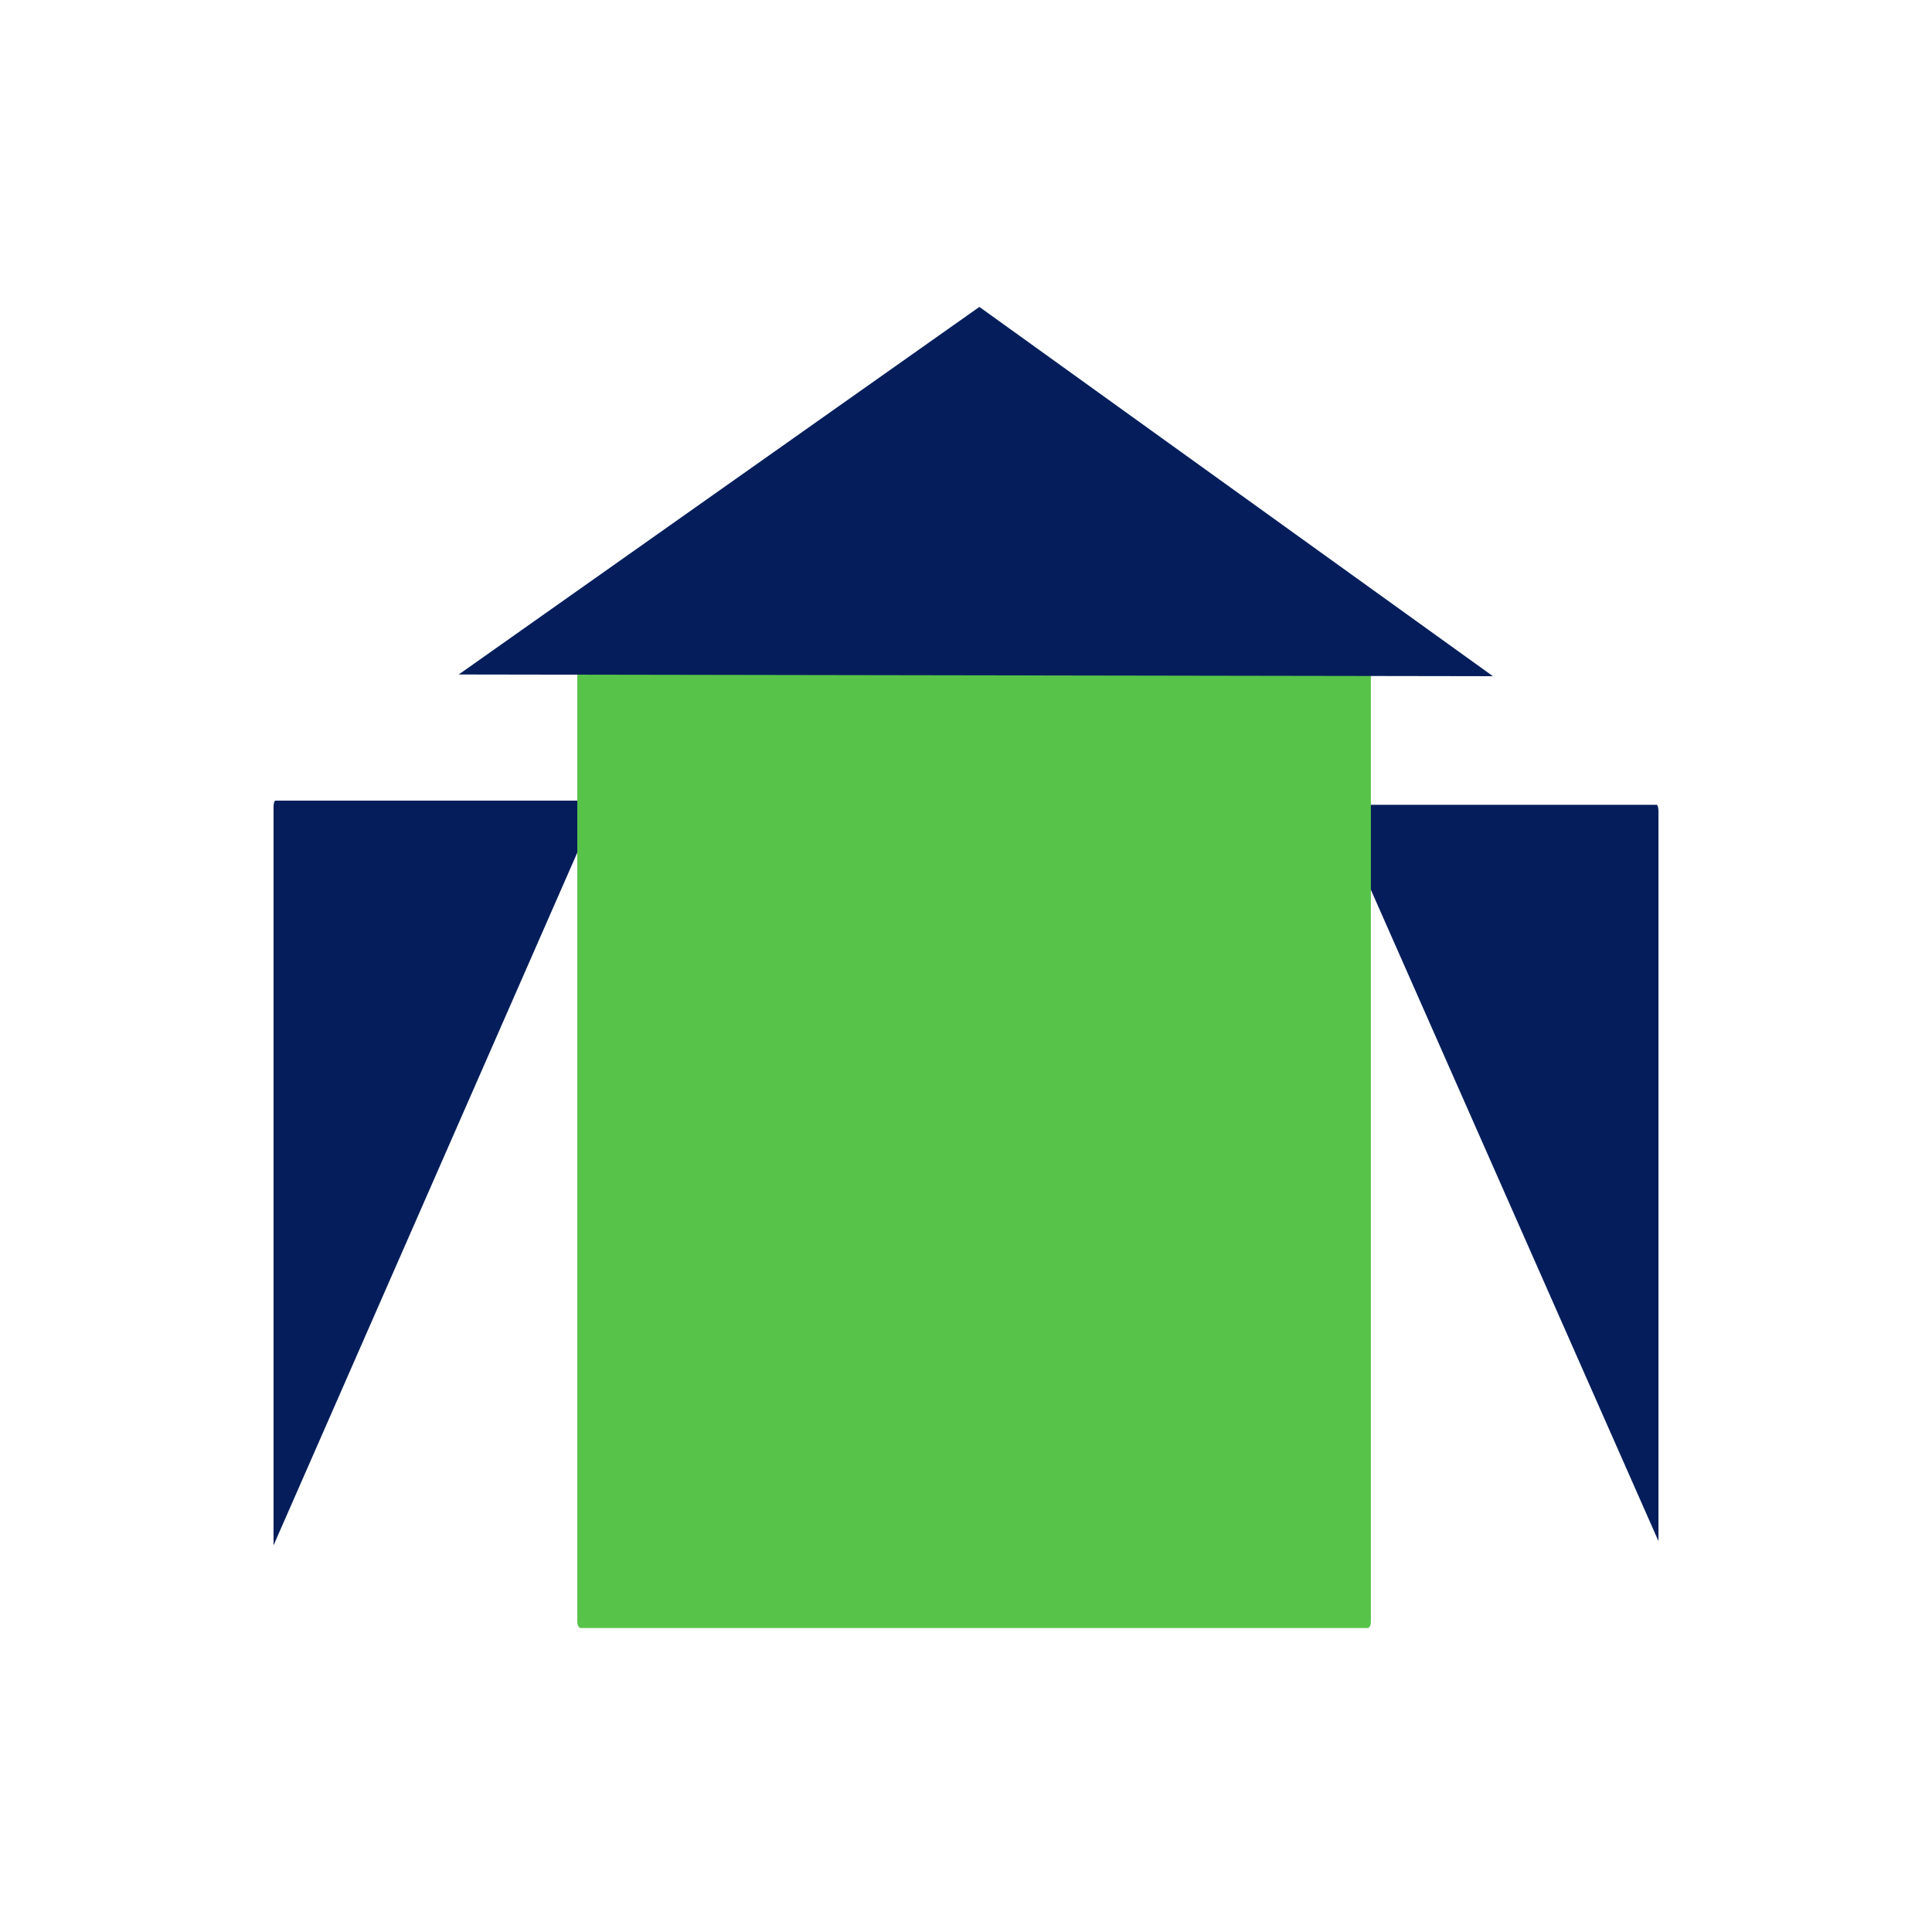 <?xml version="1.0" encoding="UTF-8" standalone="no"?>
<!-- Created with Inkscape (http://www.inkscape.org/) -->

<svg
   xmlns:dc="http://purl.org/dc/elements/1.1/"
   xmlns:cc="http://creativecommons.org/ns#"
   xmlns:rdf="http://www.w3.org/1999/02/22-rdf-syntax-ns#"
   xmlns:svg="http://www.w3.org/2000/svg"
   xmlns="http://www.w3.org/2000/svg"
   xmlns:sodipodi="http://sodipodi.sourceforge.net/DTD/sodipodi-0.dtd"
   xmlns:inkscape="http://www.inkscape.org/namespaces/inkscape"
   width="215mm"
   height="215mm"
   viewBox="0 0 215 215"
   version="1.1"
   id="svg8"
   inkscape:version="0.92.1 r15371"
   sodipodi:docname="homepage-icon-joliet.svg">
  <defs
     id="defs2">
    <filter
       inkscape:menu-tooltip="In and out glow with a possible offset and colorizable flood"
       inkscape:menu="Shadows and Glows"
       inkscape:label="Cutout Glow"
       style="color-interpolation-filters:sRGB;"
       id="filter4513">
      <feOffset
         dy="3"
         dx="3"
         id="feOffset4503" />
      <feGaussianBlur
         stdDeviation="3"
         result="blur"
         id="feGaussianBlur4505" />
      <feFlood
         flood-color="rgb(0,0,0)"
         flood-opacity="1"
         result="flood"
         id="feFlood4507" />
      <feComposite
         in="flood"
         in2="SourceGraphic"
         operator="in"
         result="composite"
         id="feComposite4509" />
      <feBlend
         in="blur"
         in2="composite"
         mode="normal"
         id="feBlend4511" />
    </filter>
    <filter
       inkscape:menu-tooltip="In and out glow with a possible offset and colorizable flood"
       inkscape:menu="Shadows and Glows"
       inkscape:label="Cutout Glow"
       style="color-interpolation-filters:sRGB;"
       id="filter4667">
      <feOffset
         dy="3"
         dx="3"
         id="feOffset4657" />
      <feGaussianBlur
         stdDeviation="3"
         result="blur"
         id="feGaussianBlur4659" />
      <feFlood
         flood-color="rgb(0,0,0)"
         flood-opacity="1"
         result="flood"
         id="feFlood4661" />
      <feComposite
         in="flood"
         in2="SourceGraphic"
         operator="in"
         result="composite"
         id="feComposite4663" />
      <feBlend
         in="blur"
         in2="composite"
         mode="normal"
         id="feBlend4665" />
    </filter>
    <filter
       inkscape:menu-tooltip="In and out glow with a possible offset and colorizable flood"
       inkscape:menu="Shadows and Glows"
       inkscape:label="Cutout Glow"
       style="color-interpolation-filters:sRGB;"
       id="filter4982">
      <feOffset
         dy="3"
         dx="3"
         id="feOffset4972" />
      <feGaussianBlur
         stdDeviation="3"
         result="blur"
         id="feGaussianBlur4974" />
      <feFlood
         flood-color="rgb(0,0,0)"
         flood-opacity="1"
         result="flood"
         id="feFlood4976" />
      <feComposite
         in="flood"
         in2="SourceGraphic"
         operator="in"
         result="composite"
         id="feComposite4978" />
      <feBlend
         in="blur"
         in2="composite"
         mode="normal"
         id="feBlend4980" />
    </filter>
    <filter
       inkscape:label="Wax Print"
       inkscape:menu="Textures"
       inkscape:menu-tooltip="Wax print on tissue texture"
       height="1.4"
       y="-0.2"
       width="1.4"
       x="-0.2"
       style="color-interpolation-filters:sRGB;"
       id="filter15742">
      <feGaussianBlur
         result="result1"
         in="SourceGraphic"
         stdDeviation="2"
         id="feGaussianBlur15726" />
      <feTurbulence
         result="result0"
         numOctaves="5"
         baseFrequency="0.05"
         type="fractalNoise"
         id="feTurbulence15728" />
      <feDisplacementMap
         result="result2"
         scale="10"
         yChannelSelector="G"
         xChannelSelector="R"
         in="result1"
         in2="result0"
         id="feDisplacementMap15730" />
      <feColorMatrix
         values="1 0 0 0 0 0 1 0 0 0 0 0 1 0 0 0 0 0 10 0 "
         result="result3"
         id="feColorMatrix15732" />
      <feBlend
         mode="multiply"
         in="result2"
         result="result5"
         in2="result3"
         id="feBlend15734" />
      <feGaussianBlur
         result="result4"
         in="result3"
         stdDeviation="5"
         id="feGaussianBlur15736" />
      <feComposite
         k1="0.5"
         k3="1.5"
         k2="0.15"
         in="result4"
         in2="result5"
         operator="arithmetic"
         result="result6"
         id="feComposite15738" />
      <feComposite
         operator="in"
         in="result6"
         in2="result4"
         id="feComposite15740" />
    </filter>
    <filter
       inkscape:label="Wax Print"
       inkscape:menu="Textures"
       inkscape:menu-tooltip="Wax print on tissue texture"
       height="1.4"
       y="-0.2"
       width="1.4"
       x="-0.2"
       style="color-interpolation-filters:sRGB;"
       id="filter15760">
      <feGaussianBlur
         result="result1"
         in="SourceGraphic"
         stdDeviation="2"
         id="feGaussianBlur15744" />
      <feTurbulence
         result="result0"
         numOctaves="5"
         baseFrequency="0.05"
         type="fractalNoise"
         id="feTurbulence15746" />
      <feDisplacementMap
         result="result2"
         scale="10"
         yChannelSelector="G"
         xChannelSelector="R"
         in="result1"
         in2="result0"
         id="feDisplacementMap15748" />
      <feColorMatrix
         values="1 0 0 0 0 0 1 0 0 0 0 0 1 0 0 0 0 0 10 0 "
         result="result3"
         id="feColorMatrix15750" />
      <feBlend
         mode="multiply"
         in="result2"
         result="result5"
         in2="result3"
         id="feBlend15752" />
      <feGaussianBlur
         result="result4"
         in="result3"
         stdDeviation="5"
         id="feGaussianBlur15754" />
      <feComposite
         k1="0.5"
         k3="1.5"
         k2="0.15"
         in="result4"
         in2="result5"
         operator="arithmetic"
         result="result6"
         id="feComposite15756" />
      <feComposite
         operator="in"
         in="result6"
         in2="result4"
         id="feComposite15758" />
    </filter>
    <filter
       inkscape:label="Wax Print"
       inkscape:menu="Textures"
       inkscape:menu-tooltip="Wax print on tissue texture"
       height="1.4"
       y="-0.2"
       width="1.4"
       x="-0.2"
       style="color-interpolation-filters:sRGB;"
       id="filter15778">
      <feGaussianBlur
         result="result1"
         in="SourceGraphic"
         stdDeviation="2"
         id="feGaussianBlur15762" />
      <feTurbulence
         result="result0"
         numOctaves="5"
         baseFrequency="0.05"
         type="fractalNoise"
         id="feTurbulence15764" />
      <feDisplacementMap
         result="result2"
         scale="10"
         yChannelSelector="G"
         xChannelSelector="R"
         in="result1"
         in2="result0"
         id="feDisplacementMap15766" />
      <feColorMatrix
         values="1 0 0 0 0 0 1 0 0 0 0 0 1 0 0 0 0 0 10 0 "
         result="result3"
         id="feColorMatrix15768" />
      <feBlend
         mode="multiply"
         in="result2"
         result="result5"
         in2="result3"
         id="feBlend15770" />
      <feGaussianBlur
         result="result4"
         in="result3"
         stdDeviation="5"
         id="feGaussianBlur15772" />
      <feComposite
         k1="0.5"
         k3="1.5"
         k2="0.15"
         in="result4"
         in2="result5"
         operator="arithmetic"
         result="result6"
         id="feComposite15774" />
      <feComposite
         operator="in"
         in="result6"
         in2="result4"
         id="feComposite15776" />
    </filter>
    <filter
       inkscape:label="Wax Print"
       inkscape:menu="Textures"
       inkscape:menu-tooltip="Wax print on tissue texture"
       height="1.4"
       y="-0.2"
       width="1.4"
       x="-0.2"
       style="color-interpolation-filters:sRGB;"
       id="filter15796">
      <feGaussianBlur
         result="result1"
         in="SourceGraphic"
         stdDeviation="2"
         id="feGaussianBlur15780" />
      <feTurbulence
         result="result0"
         numOctaves="5"
         baseFrequency="0.05"
         type="fractalNoise"
         id="feTurbulence15782" />
      <feDisplacementMap
         result="result2"
         scale="10"
         yChannelSelector="G"
         xChannelSelector="R"
         in="result1"
         in2="result0"
         id="feDisplacementMap15784" />
      <feColorMatrix
         values="1 0 0 0 0 0 1 0 0 0 0 0 1 0 0 0 0 0 10 0 "
         result="result3"
         id="feColorMatrix15786" />
      <feBlend
         mode="multiply"
         in="result2"
         result="result5"
         in2="result3"
         id="feBlend15788" />
      <feGaussianBlur
         result="result4"
         in="result3"
         stdDeviation="5"
         id="feGaussianBlur15790" />
      <feComposite
         k1="0.5"
         k3="1.5"
         k2="0.15"
         in="result4"
         in2="result5"
         operator="arithmetic"
         result="result6"
         id="feComposite15792" />
      <feComposite
         operator="in"
         in="result6"
         in2="result4"
         id="feComposite15794" />
    </filter>
    <filter
       style="color-interpolation-filters:sRGB;"
       inkscape:label="Drop Shadow"
       id="filter4657">
      <feFlood
         flood-opacity="0.498"
         flood-color="rgb(0,0,0)"
         result="flood"
         id="feFlood4647" />
      <feComposite
         in="flood"
         in2="SourceGraphic"
         operator="in"
         result="composite1"
         id="feComposite4649" />
      <feGaussianBlur
         in="composite1"
         stdDeviation="2.77556e-017"
         result="blur"
         id="feGaussianBlur4651" />
      <feOffset
         dx="0.9"
         dy="0.7"
         result="offset"
         id="feOffset4653" />
      <feComposite
         in="SourceGraphic"
         in2="offset"
         operator="over"
         result="composite2"
         id="feComposite4655" />
    </filter>
    <filter
       style="color-interpolation-filters:sRGB;"
       inkscape:label="Drop Shadow"
       id="filter4669">
      <feFlood
         flood-opacity="0.498"
         flood-color="rgb(0,0,0)"
         result="flood"
         id="feFlood4659" />
      <feComposite
         in="flood"
         in2="SourceGraphic"
         operator="in"
         result="composite1"
         id="feComposite4661" />
      <feGaussianBlur
         in="composite1"
         stdDeviation="2.77556e-017"
         result="blur"
         id="feGaussianBlur4663" />
      <feOffset
         dx="0.9"
         dy="0.7"
         result="offset"
         id="feOffset4665" />
      <feComposite
         in="SourceGraphic"
         in2="offset"
         operator="over"
         result="composite2"
         id="feComposite4667" />
    </filter>
    <filter
       style="color-interpolation-filters:sRGB;"
       inkscape:label="Drop Shadow"
       id="filter4681">
      <feFlood
         flood-opacity="0.498"
         flood-color="rgb(0,0,0)"
         result="flood"
         id="feFlood4671" />
      <feComposite
         in="flood"
         in2="SourceGraphic"
         operator="in"
         result="composite1"
         id="feComposite4673" />
      <feGaussianBlur
         in="composite1"
         stdDeviation="2.77556e-017"
         result="blur"
         id="feGaussianBlur4675" />
      <feOffset
         dx="0.9"
         dy="0.7"
         result="offset"
         id="feOffset4677" />
      <feComposite
         in="SourceGraphic"
         in2="offset"
         operator="over"
         result="composite2"
         id="feComposite4679" />
    </filter>
  </defs>
  <sodipodi:namedview
     id="base"
     pagecolor="#ffffff"
     bordercolor="#666666"
     borderopacity="1.0"
     inkscape:pageopacity="0.0"
     inkscape:pageshadow="2"
     inkscape:zoom="0.7"
     inkscape:cx="402.44285"
     inkscape:cy="430.34005"
     inkscape:document-units="mm"
     inkscape:current-layer="layer1"
     showgrid="false"
     inkscape:window-width="1920"
     inkscape:window-height="986"
     inkscape:window-x="-11"
     inkscape:window-y="-11"
     inkscape:window-maximized="1" />
  <g
     inkscape:label="Layer 1"
     inkscape:groupmode="layer"
     id="layer1"
     style="display:inline"
     transform="translate(0,-82)">
    <rect
       style="opacity:1;fill:#ffffff;fill-opacity:1;stroke:none;stroke-width:4.666;stroke-linecap:round;stroke-linejoin:round;stroke-miterlimit:4;stroke-dasharray:none;stroke-dashoffset:138.52;stroke-opacity:1;paint-order:stroke fill markers;filter:url(#filter4657)"
       id="rect4652"
       width="154.123"
       height="77.834"
       x="30.438"
       y="175.67"
       rx="0.4"
       ry="0.8" />
    <g
       id="g4648"
       style="">
      <path
         style="opacity:1;fill:#051e5b;fill-opacity:1;stroke:none;stroke-width:3.603;stroke-linecap:round;stroke-linejoin:miter;stroke-miterlimit:4;stroke-dasharray:none;stroke-dashoffset:138.52;stroke-opacity:1;paint-order:stroke fill markers;"
         d="m 30.439,253.974 v -82.167 c 0,-0.395 0.093,-0.713 0.208,-0.713 H 66.781"
         id="rect4505"
         inkscape:connector-curvature="0"
         sodipodi:nodetypes="cssc" />
      <path
         style="display:inline;opacity:1;fill:#051e5b;fill-opacity:1;stroke:none;stroke-width:3.575;stroke-linecap:round;stroke-linejoin:miter;stroke-miterlimit:4;stroke-dasharray:none;stroke-dashoffset:138.52;stroke-opacity:1;paint-order:stroke fill markers;"
         d="m 148.381,171.563 h 35.973 c 0.115,0 0.207,0.315 0.207,0.705 v 81.236"
         id="rect4505-2"
         inkscape:connector-curvature="0"
         sodipodi:nodetypes="cssc" />
    </g>
    <path
       style="opacity:1;fill:#57c449;fill-opacity:1;stroke:none;stroke-width:4.666;stroke-linecap:round;stroke-linejoin:miter;stroke-miterlimit:4;stroke-dasharray:none;stroke-dashoffset:138.52;stroke-opacity:1;paint-order:stroke fill markers;filter:url(#filter4669)"
       d="m 63.697,262.473 c -0.191,-0.04 -0.353,-0.315 -0.353,-0.705 V 155.538 c 0,-0.391 0.157,-0.705 0.353,-0.705 h 87.607 c 0.195,0 0.353,0.315 0.353,0.705 V 261.768 c 0,0.391 -0.158,0.695 -0.353,0.705"
       id="rect4522"
       inkscape:connector-curvature="0"
       sodipodi:nodetypes="cssssssc" />
    <path
       sodipodi:type="star"
       style="opacity:1;fill:#051e5b;fill-opacity:1;stroke:none;stroke-width:6.521;stroke-linecap:round;stroke-linejoin:round;stroke-miterlimit:4;stroke-dasharray:none;stroke-dashoffset:138.52;stroke-opacity:1;paint-order:stroke fill markers;filter:url(#filter4681)"
       id="path4606"
       sodipodi:sides="3"
       sodipodi:cx="98.273811"
       sodipodi:cy="112.54762"
       sodipodi:r1="55.557358"
       sodipodi:r2="27.778679"
       sodipodi:arg1="0.52758473"
       sodipodi:arg2="1.5747823"
       inkscape:flatsided="true"
       inkscape:rounded="0"
       inkscape:randomized="0"
       d="M 146.277,140.518 50.049,140.134 98.495,56.991 Z"
       inkscape:transform-center-x="0.13240135"
       inkscape:transform-center-y="-6.781574"
       transform="matrix(1.196,0,0,0.492,-9.887,87.77)" />
  </g>
  <g
     inkscape:groupmode="layer"
     id="layer2"
     inkscape:label="Layer 2"
     transform="translate(0,-82)" />
</svg>
